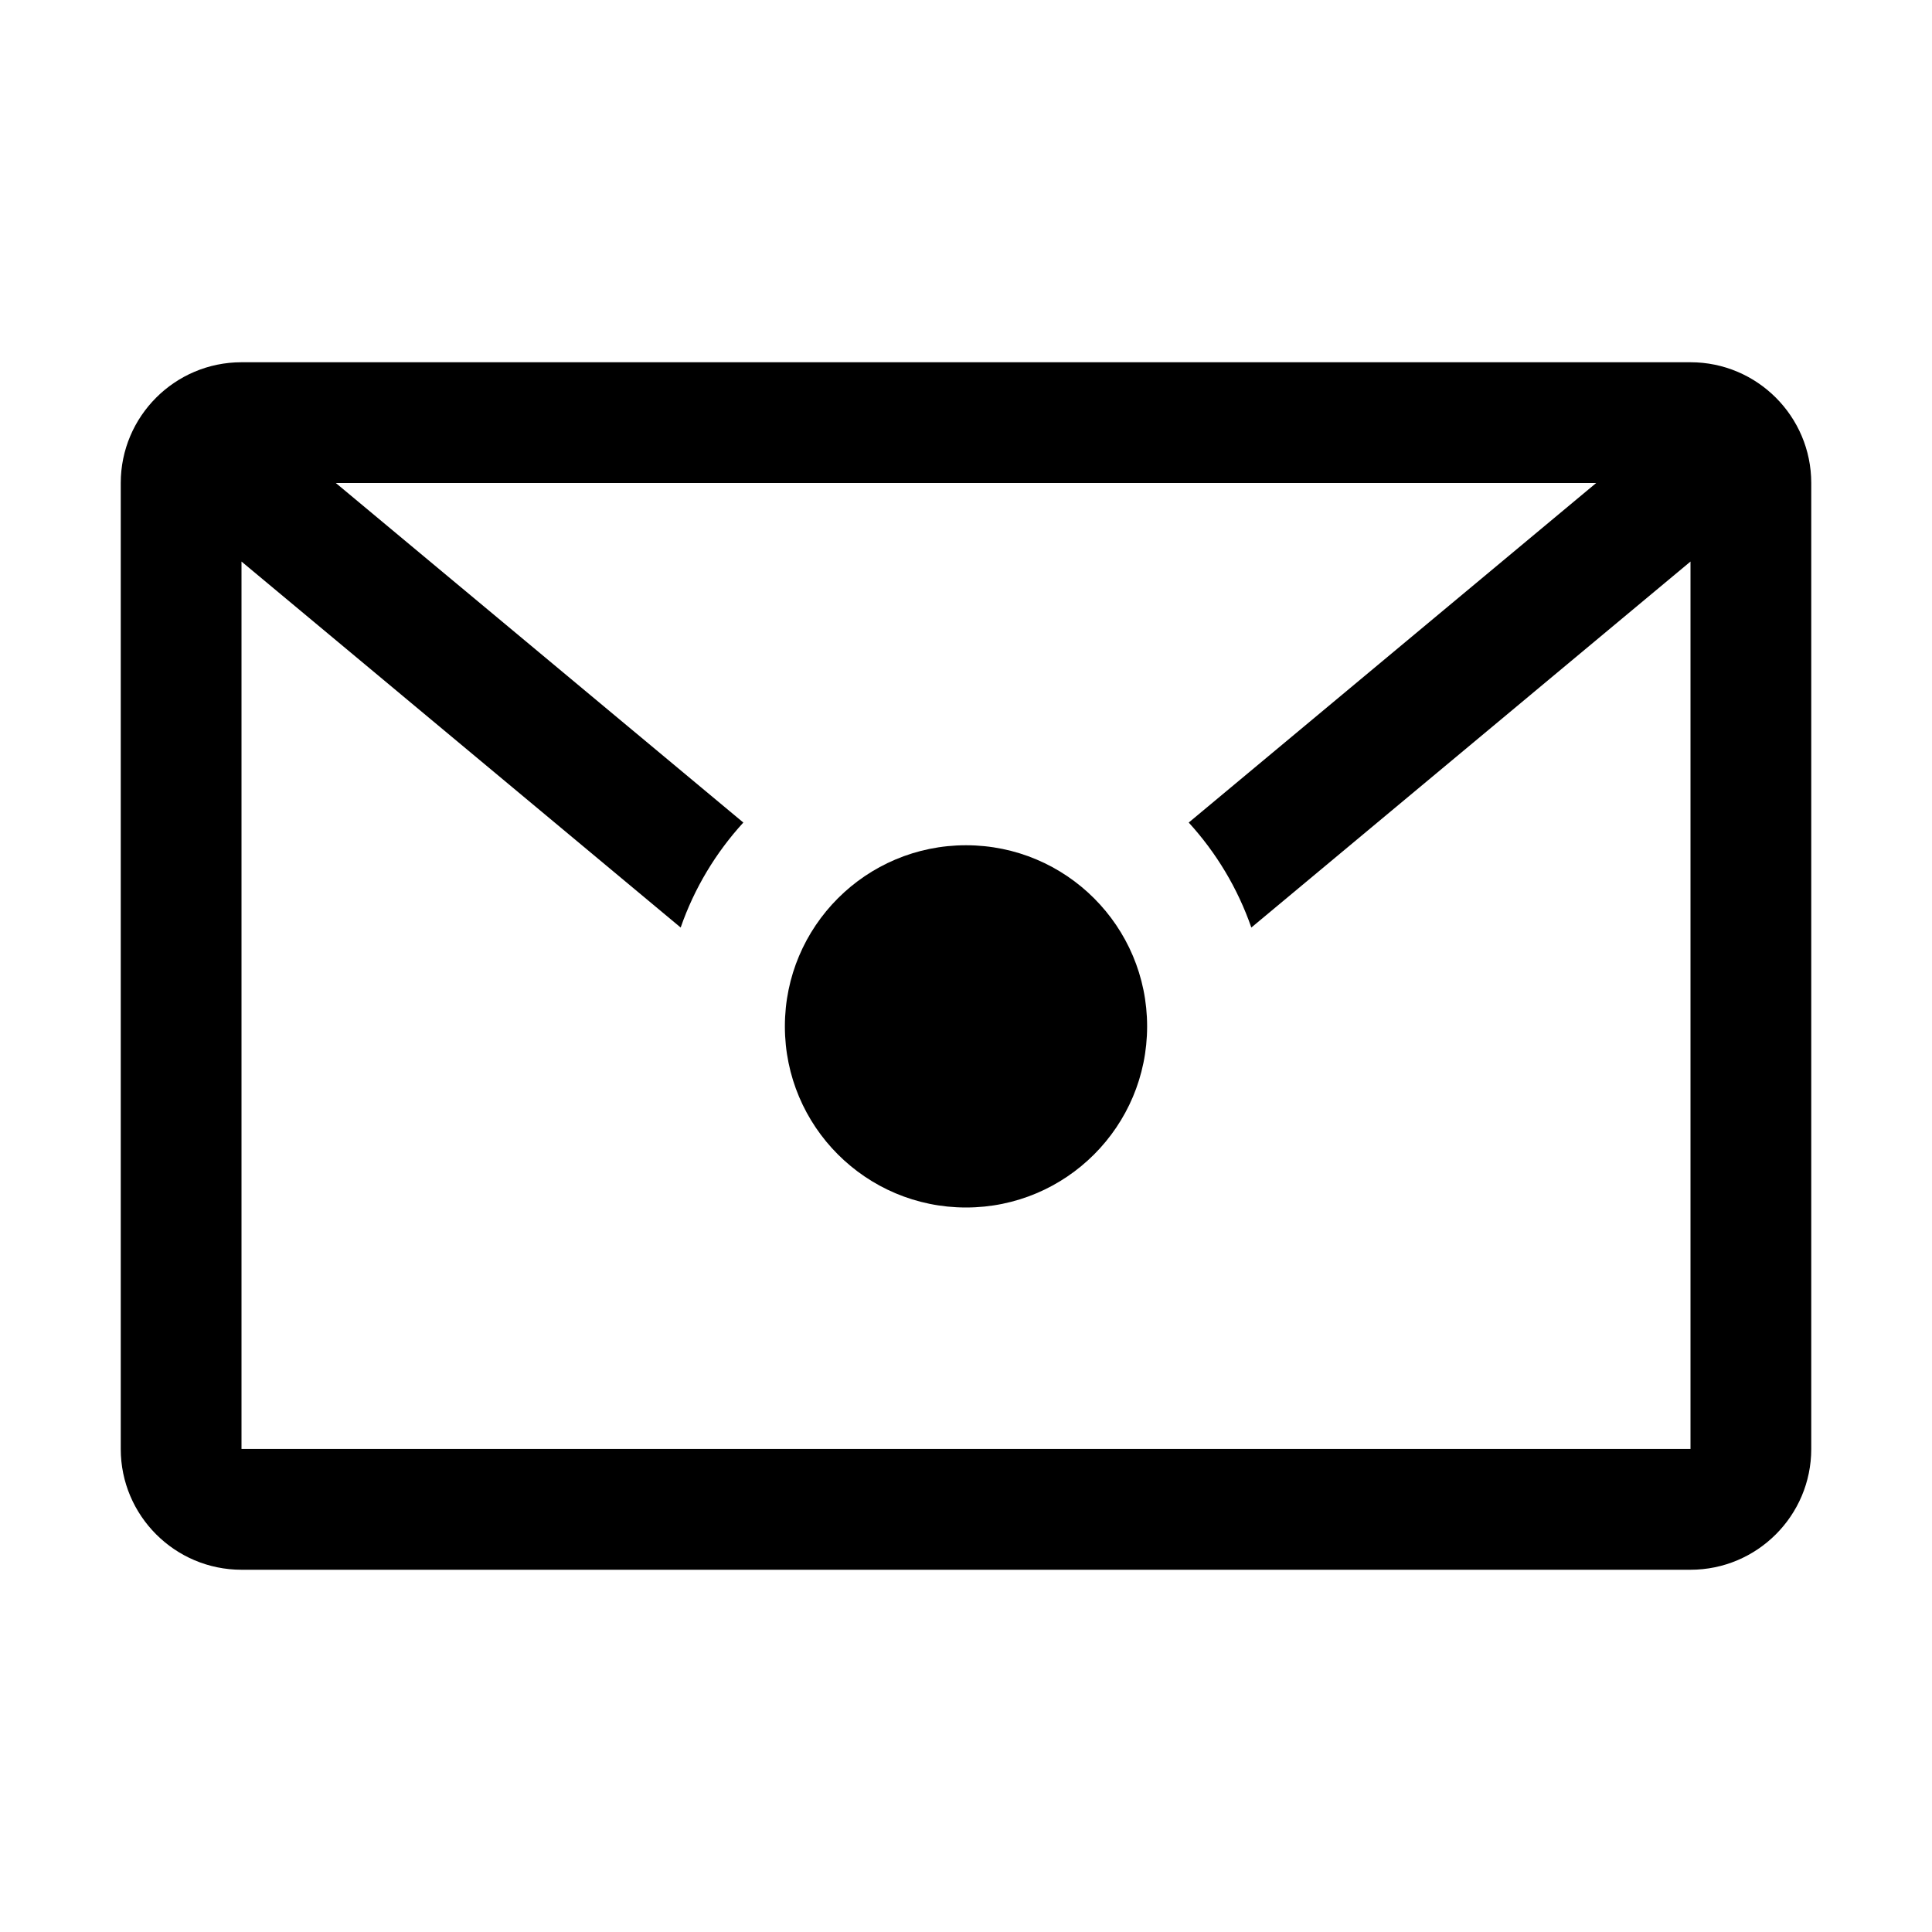 <svg width="32" height="32" viewBox="0 0 32 32" fill="none" xmlns="http://www.w3.org/2000/svg">
<path d="M16 20C17.657 20 19 18.657 19 17C19 15.343 17.657 14 16 14C14.343 14 13 15.343 13 17C13 18.657 14.343 20 16 20Z" fill="black"/>
<path fill-rule="evenodd" clip-rule="evenodd" d="M28 6H4C2.897 6 2 6.897 2 8V24C2 25.103 2.897 26 4 26H28C29.103 26 30 25.103 30 24V8C30 6.897 29.103 6 28 6ZM26.438 8L19.689 13.624C20.144 14.122 20.5 14.712 20.726 15.363L28 9.301V23.999H4V9.301L11.274 15.363C11.5 14.712 11.856 14.122 12.312 13.624L5.562 8H26.438Z" fill="black"/>
</svg>
